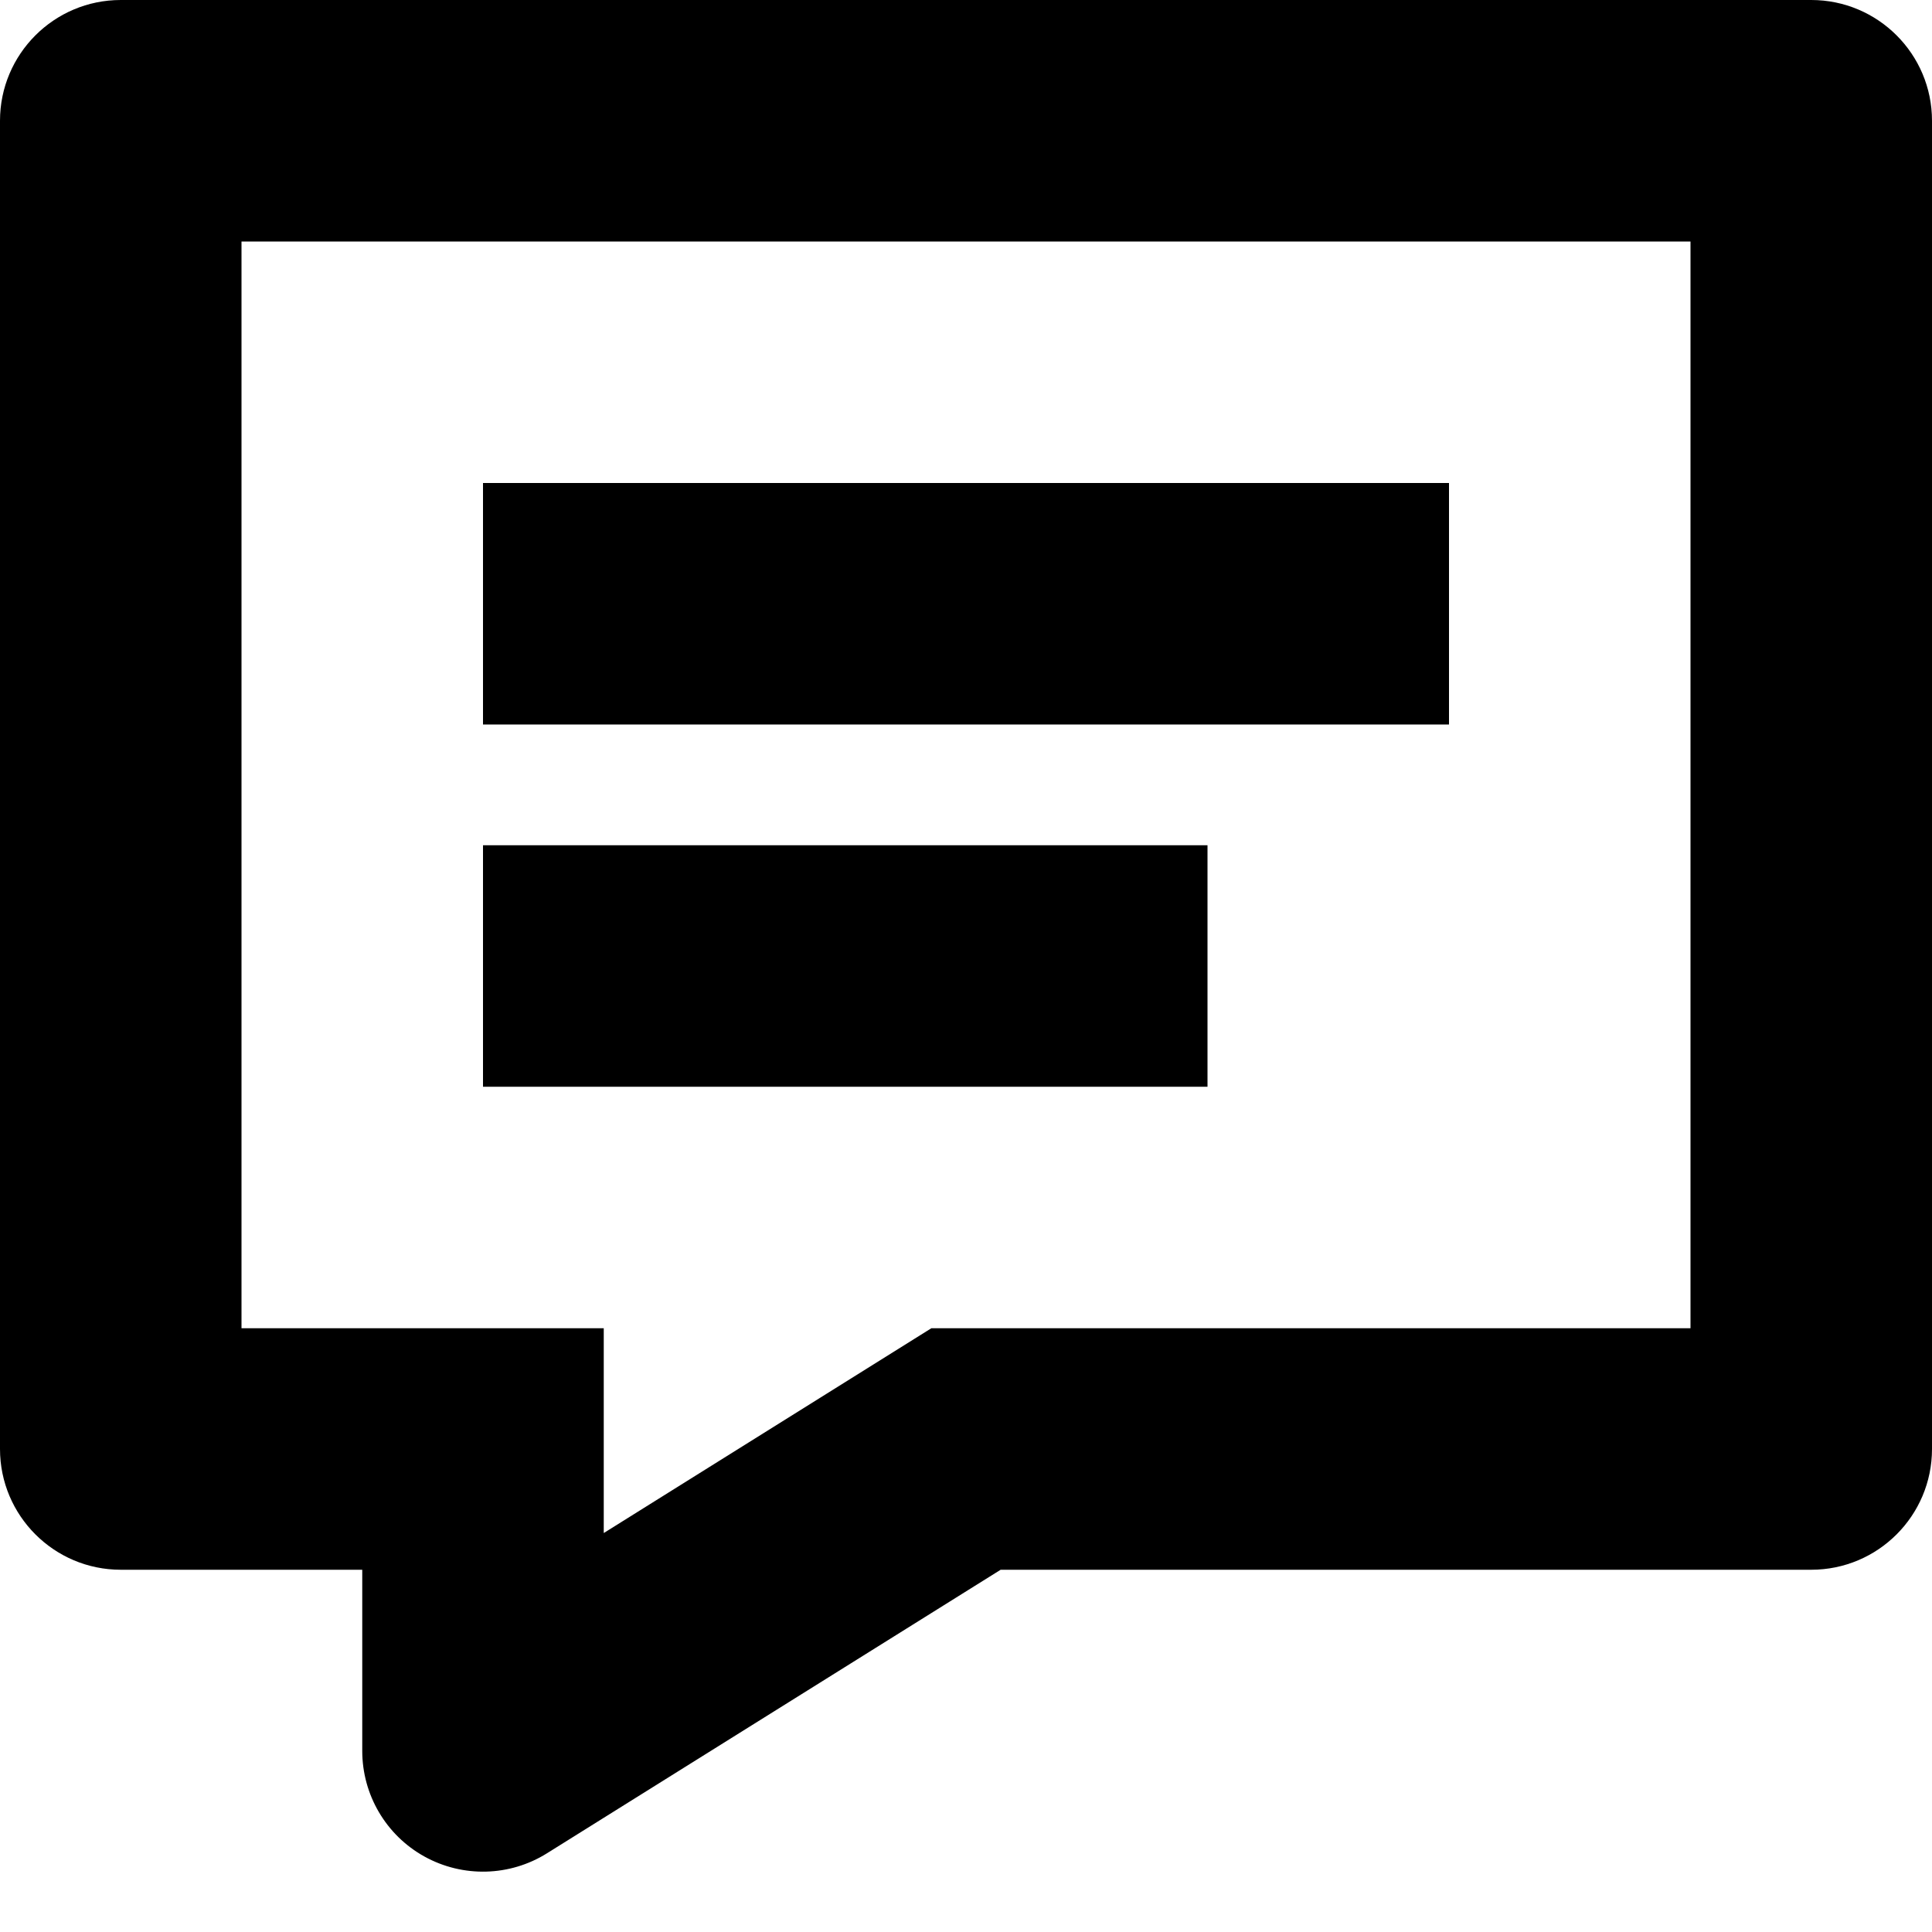 <!-- Generated by IcoMoon.io -->
<svg version="1.1" xmlns="http://www.w3.org/2000/svg" width="16" height="16" viewBox="0 0 16 16">
<title>note-16</title>
<path d="M0 1c0-0.552 0.448-1 1-1h14c0.552 0 1 0.448 1 1v11c0 0.552-0.448 1-1 1h-6.713l-3.757 2.348c-0.308 0.193-0.697 0.203-1.015 0.027s-0.515-0.511-0.515-0.875v-1.5h-2c-0.552 0-1-0.448-1-1v-11zM2 2v9h3v1.696l2.713-1.696h6.287v-9h-12z"></path>
<path d="M12 6h-8v-2h8v2zM10 9h-6v-2h6v2z"></path>
</svg>
